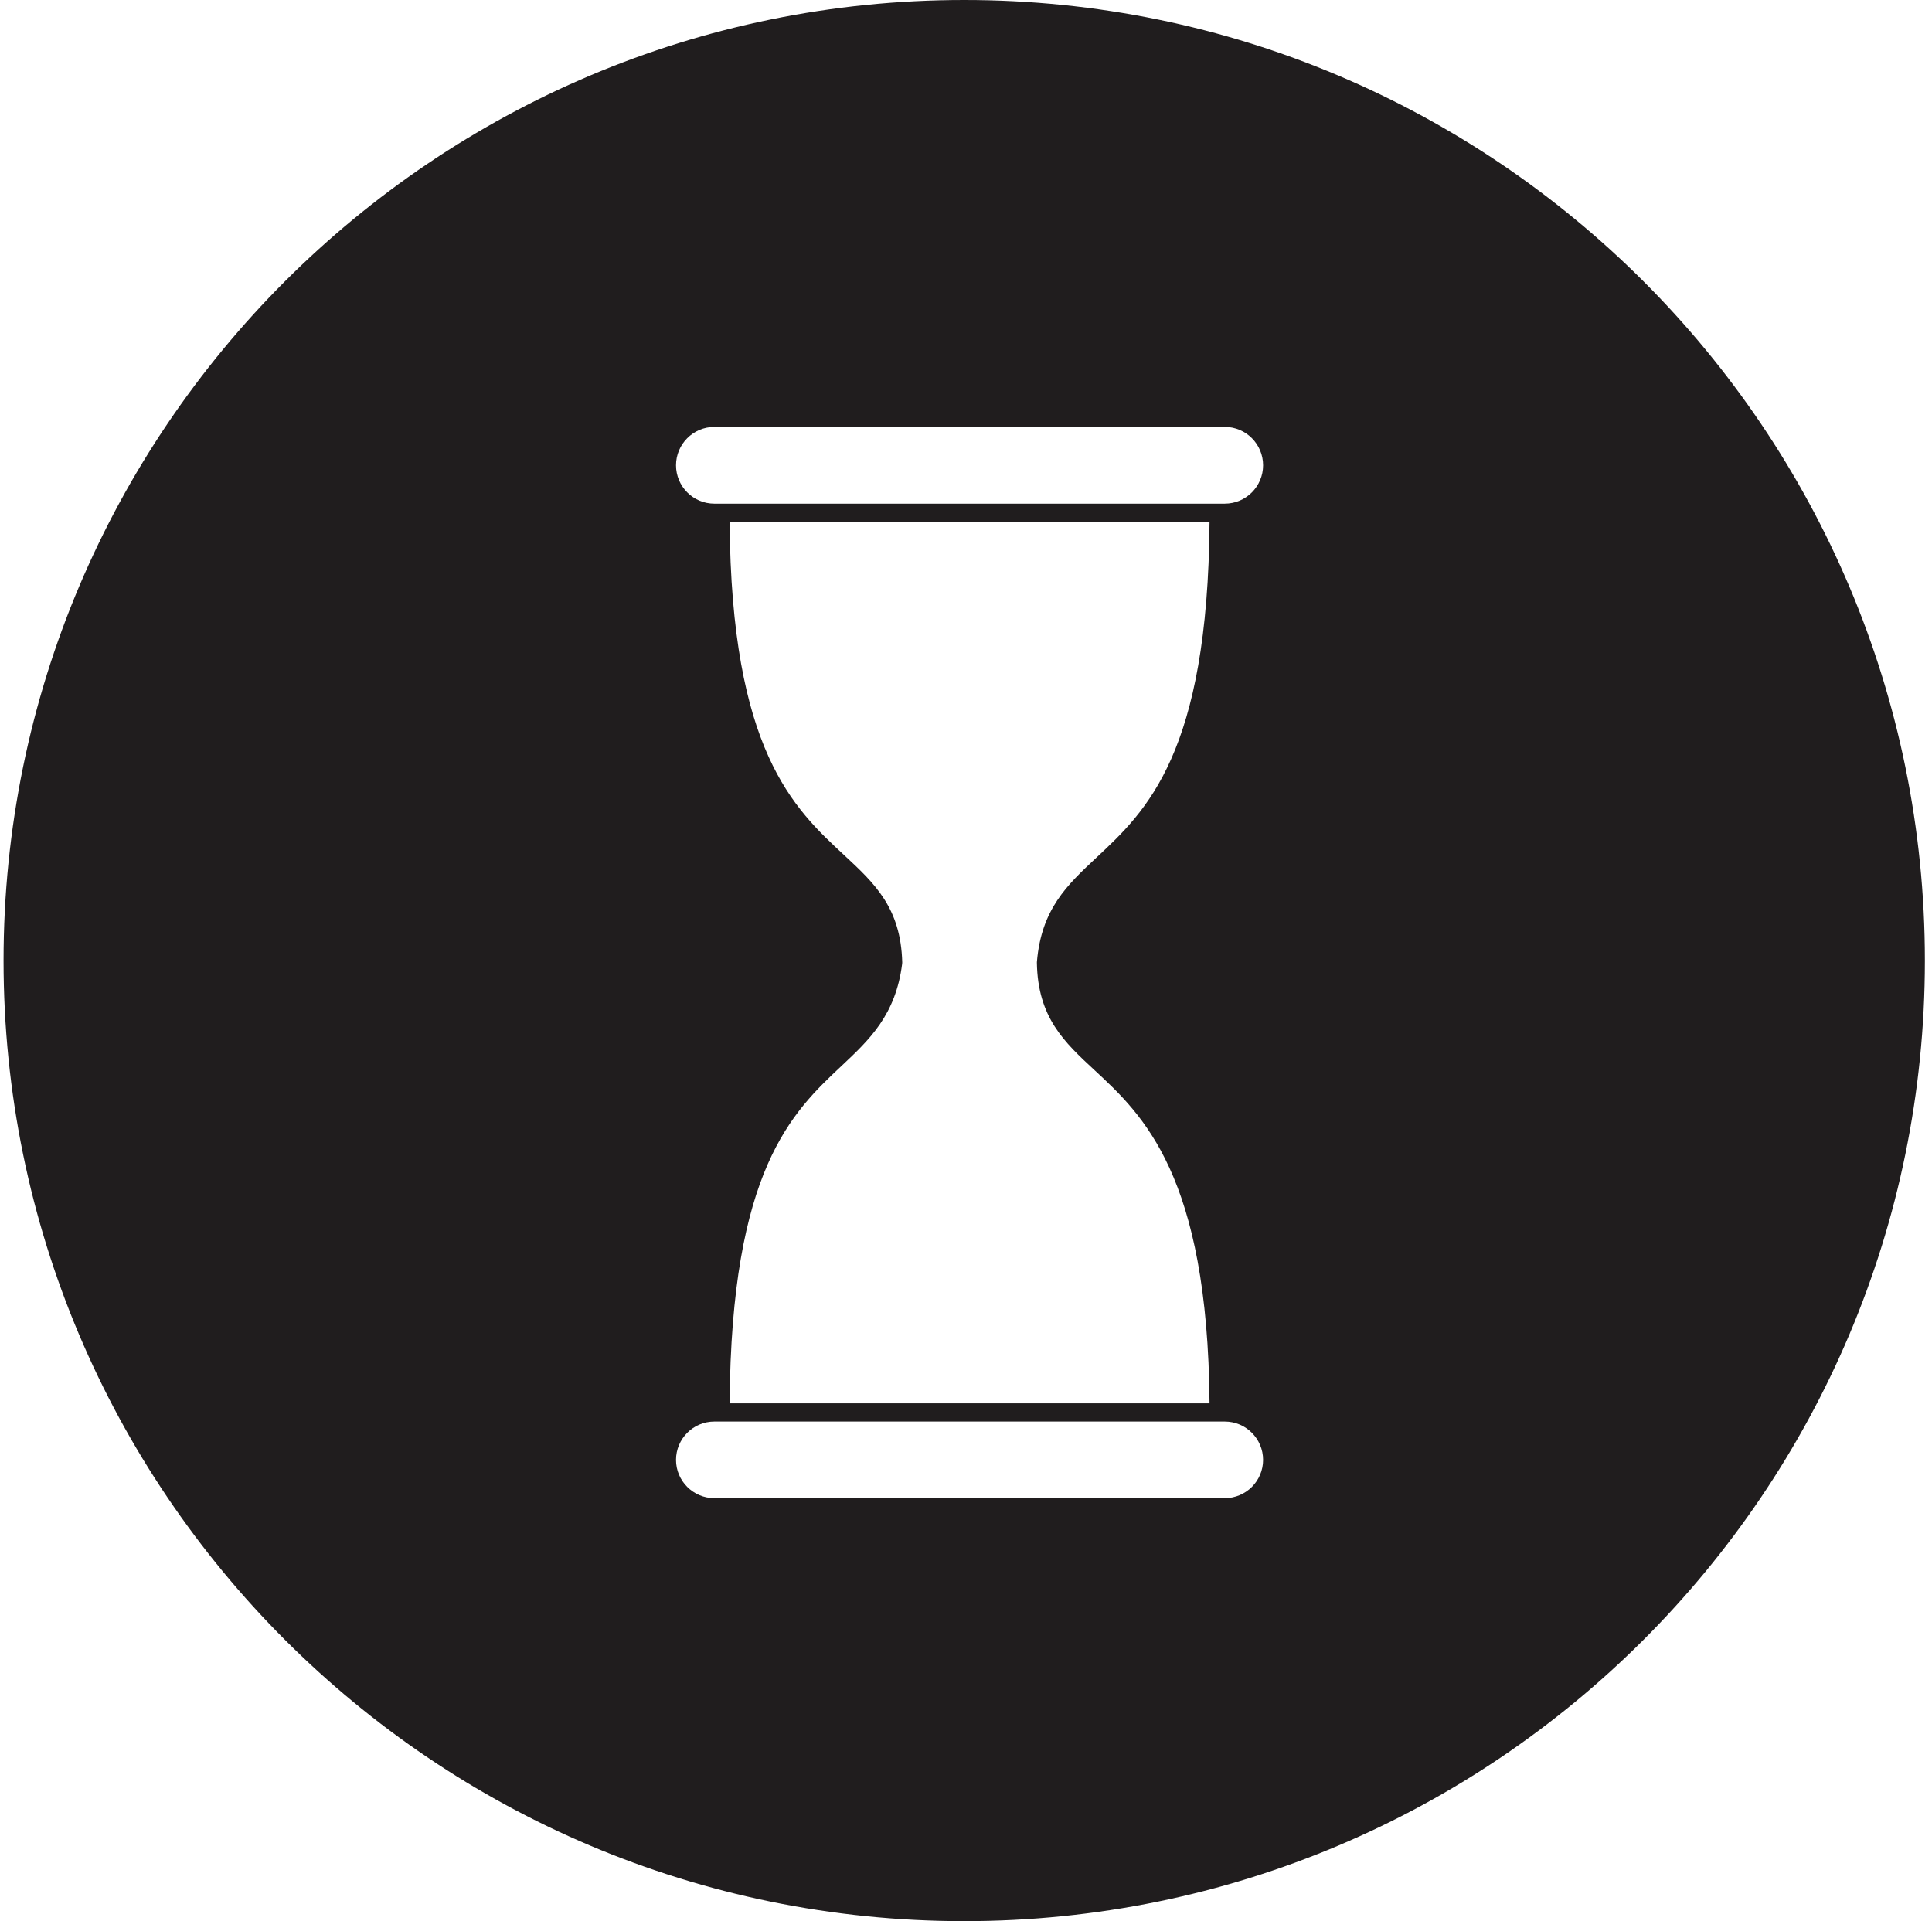 <svg width="181" height="180" viewBox="0 0 181 180" fill="none" xmlns="http://www.w3.org/2000/svg">
<path fill-rule="evenodd" clip-rule="evenodd" d="M90.333 0C40.628 0 0.333 40.294 0.333 90C0.333 139.706 40.628 180 90.333 180C140.039 180 180.333 139.706 180.333 90C180.333 40.294 140.039 0 90.333 0ZM63.333 136.781C63.333 134.8 64.944 133.188 66.923 133.188H114.17H114.175H114.748C116.725 133.188 118.333 134.799 118.333 136.781C118.333 138.758 116.725 140.365 114.748 140.365H66.923C64.944 140.365 63.333 138.758 63.333 136.781ZM113.316 48.894H68.355C68.507 70.303 74.357 75.733 79.07 80.104L79.072 80.106C81.927 82.755 84.394 85.044 84.526 90.16C84.526 90.203 84.525 90.246 84.52 90.288C83.921 95.094 81.45 97.415 78.834 99.872C74.224 104.203 68.5 109.581 68.355 131.482H113.316C113.157 110.109 107.049 104.446 102.572 100.295L102.57 100.293C99.7 97.633 97.223 95.337 97.141 90.195C97.14 90.166 97.142 90.138 97.144 90.11C97.563 85.169 99.966 82.923 102.748 80.323C107.397 75.98 113.169 70.585 113.316 48.893L113.316 48.894ZM118.333 43.593C118.333 45.576 116.725 47.188 114.748 47.188L114.171 47.189H66.923C64.944 47.189 63.333 45.577 63.333 43.594C63.333 41.613 64.944 40.001 66.923 40.001L114.748 40C116.725 40 118.333 41.612 118.333 43.593Z" fill="#201D1E"/>
</svg>

